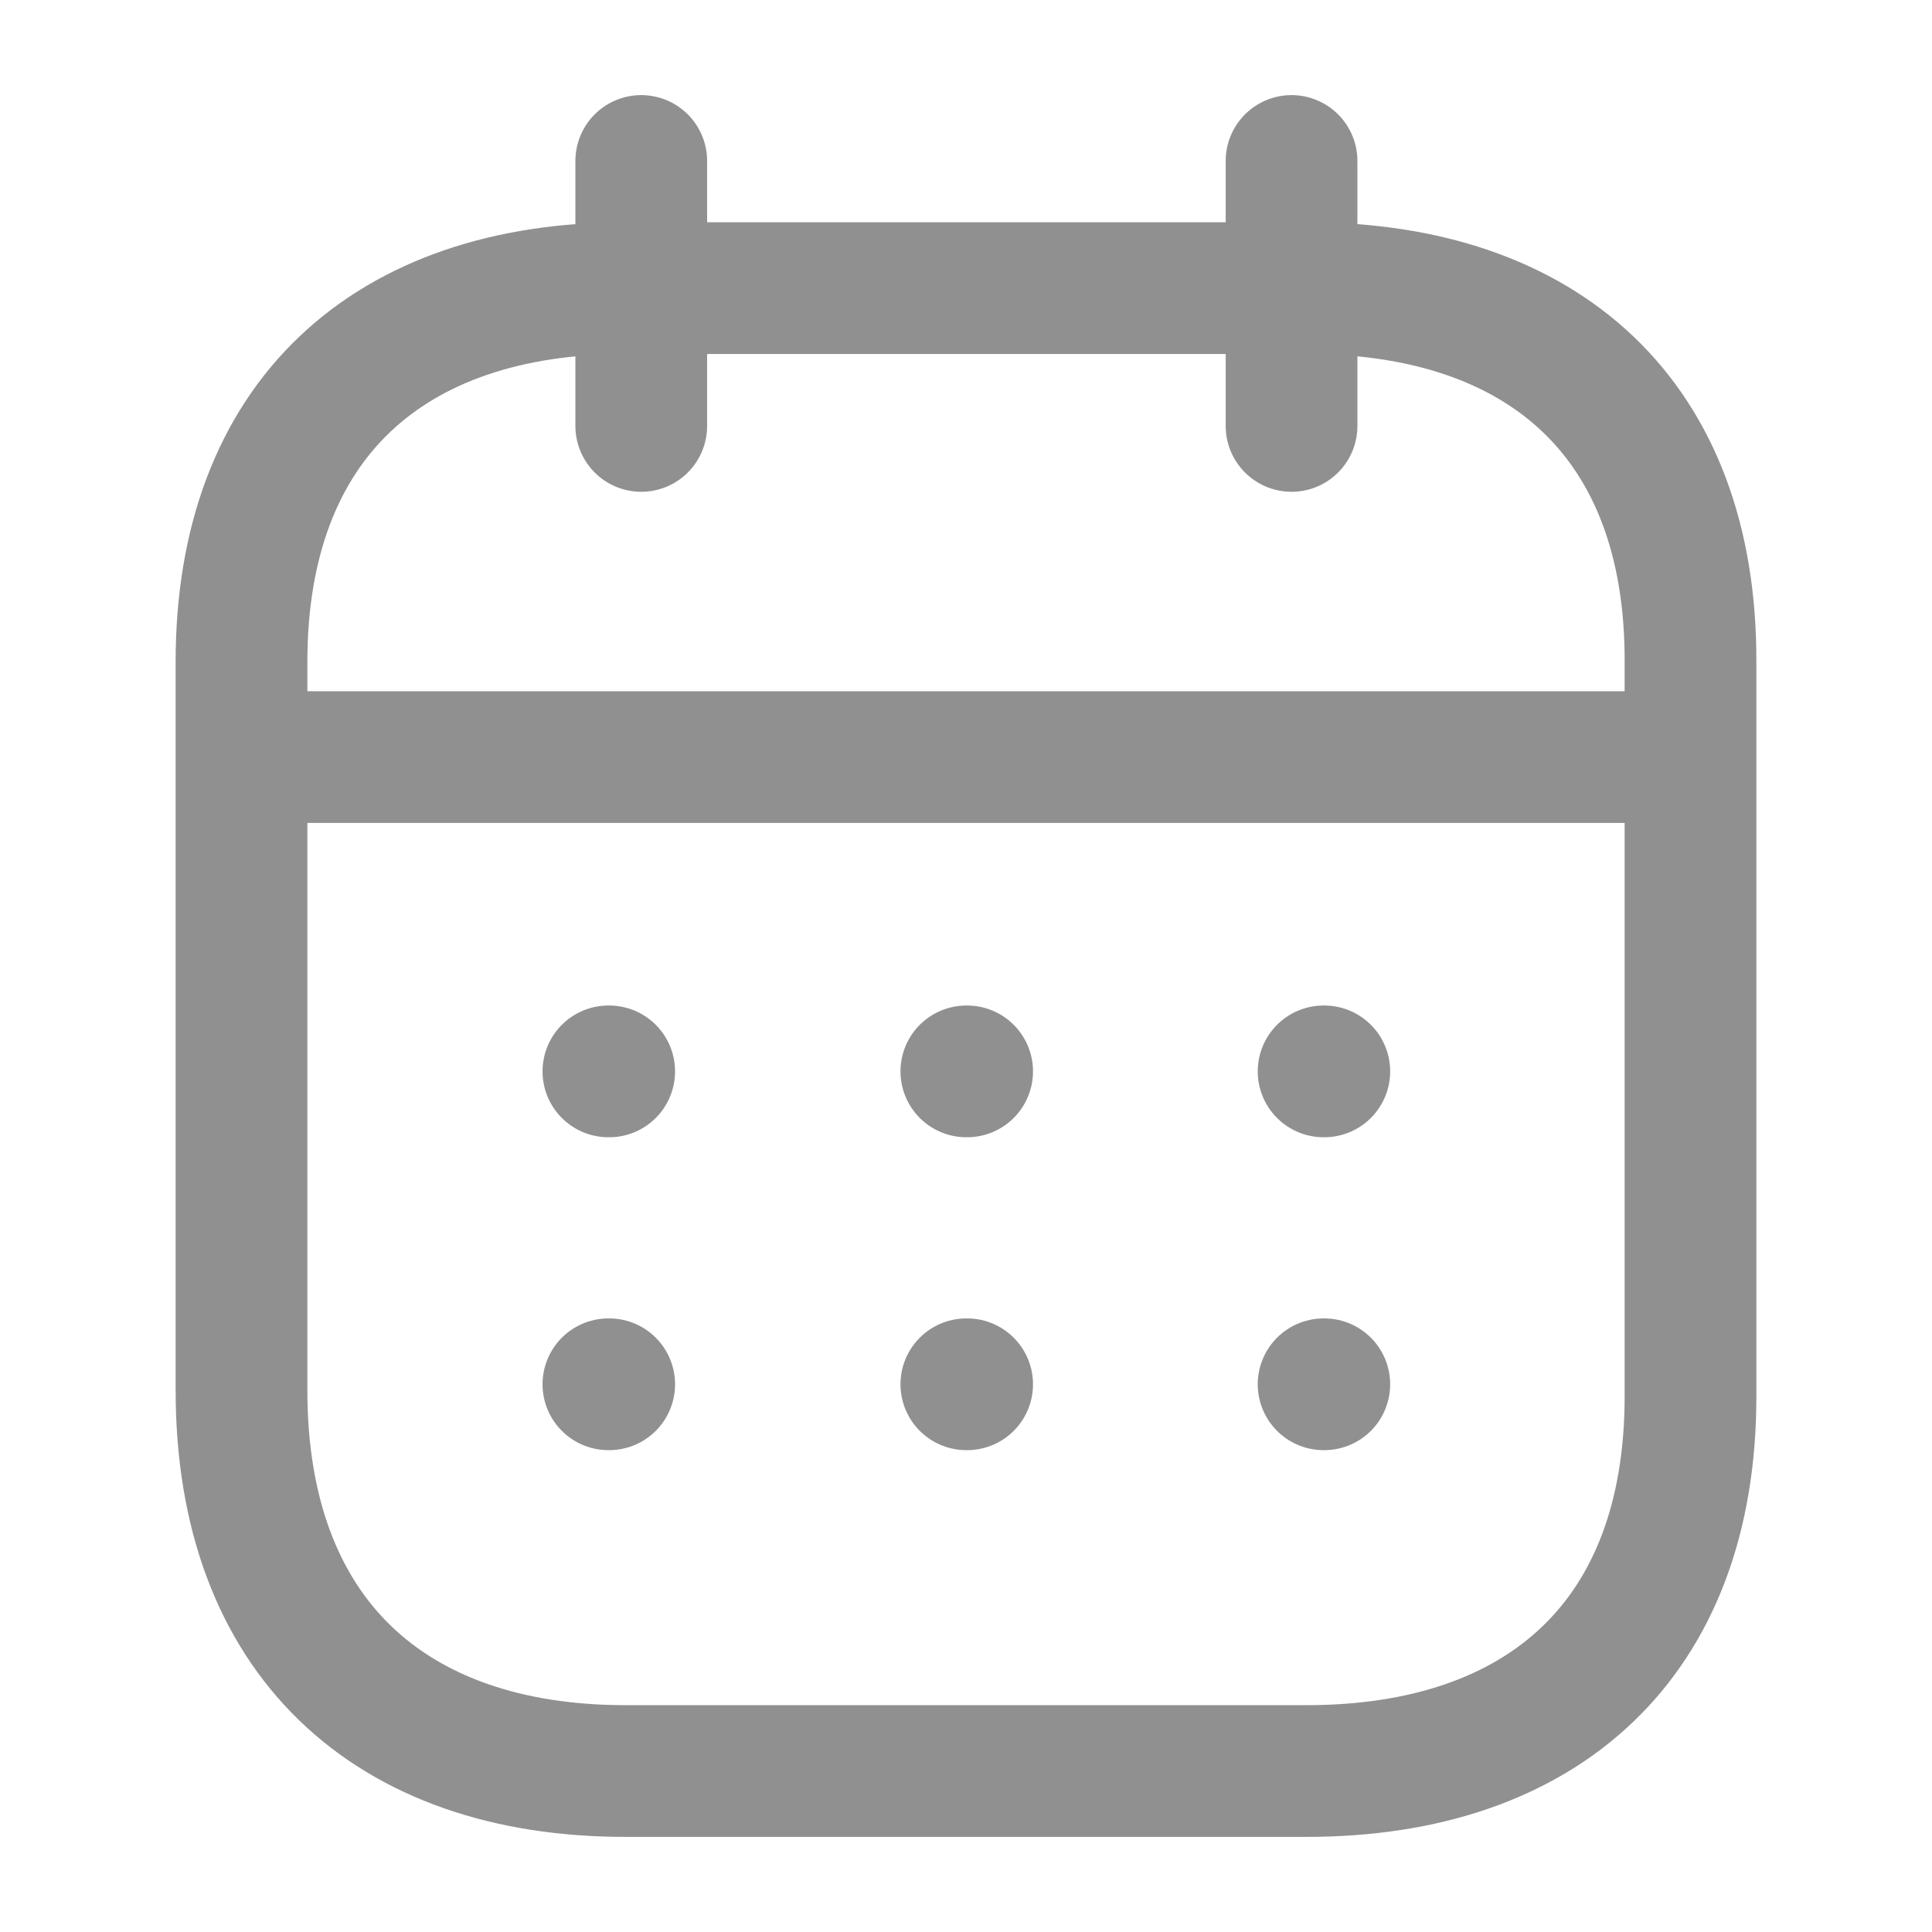 <svg width="22" height="22" viewBox="0 0 22 22" fill="none" xmlns="http://www.w3.org/2000/svg">
<path d="M2.835 8.621H19.174" stroke="#909090" stroke-width="1.5" stroke-linecap="round" stroke-linejoin="round"/>
<path d="M15.072 12.2H15.08" stroke="#909090" stroke-width="1.5" stroke-linecap="round" stroke-linejoin="round"/>
<path d="M11.004 12.2H11.013" stroke="#909090" stroke-width="1.5" stroke-linecap="round" stroke-linejoin="round"/>
<path d="M6.928 12.2H6.937" stroke="#909090" stroke-width="1.5" stroke-linecap="round" stroke-linejoin="round"/>
<path d="M15.072 15.763H15.08" stroke="#909090" stroke-width="1.5" stroke-linecap="round" stroke-linejoin="round"/>
<path d="M11.004 15.763H11.013" stroke="#909090" stroke-width="1.5" stroke-linecap="round" stroke-linejoin="round"/>
<path d="M6.928 15.763H6.937" stroke="#909090" stroke-width="1.5" stroke-linecap="round" stroke-linejoin="round"/>
<path d="M14.707 1.833V4.85" stroke="#909090" stroke-width="1.5" stroke-linecap="round" stroke-linejoin="round"/>
<path d="M7.302 1.833V4.85" stroke="#909090" stroke-width="1.5" stroke-linecap="round" stroke-linejoin="round"/>
<path fill-rule="evenodd" clip-rule="evenodd" d="M14.885 3.281H7.123C4.431 3.281 2.75 4.78 2.75 7.537V15.832C2.75 18.632 4.431 20.167 7.123 20.167H14.877C17.577 20.167 19.25 18.658 19.25 15.902V7.537C19.259 4.78 17.585 3.281 14.885 3.281Z" stroke="#909090" stroke-width="1.5" stroke-linecap="round" stroke-linejoin="round"/>
</svg>
